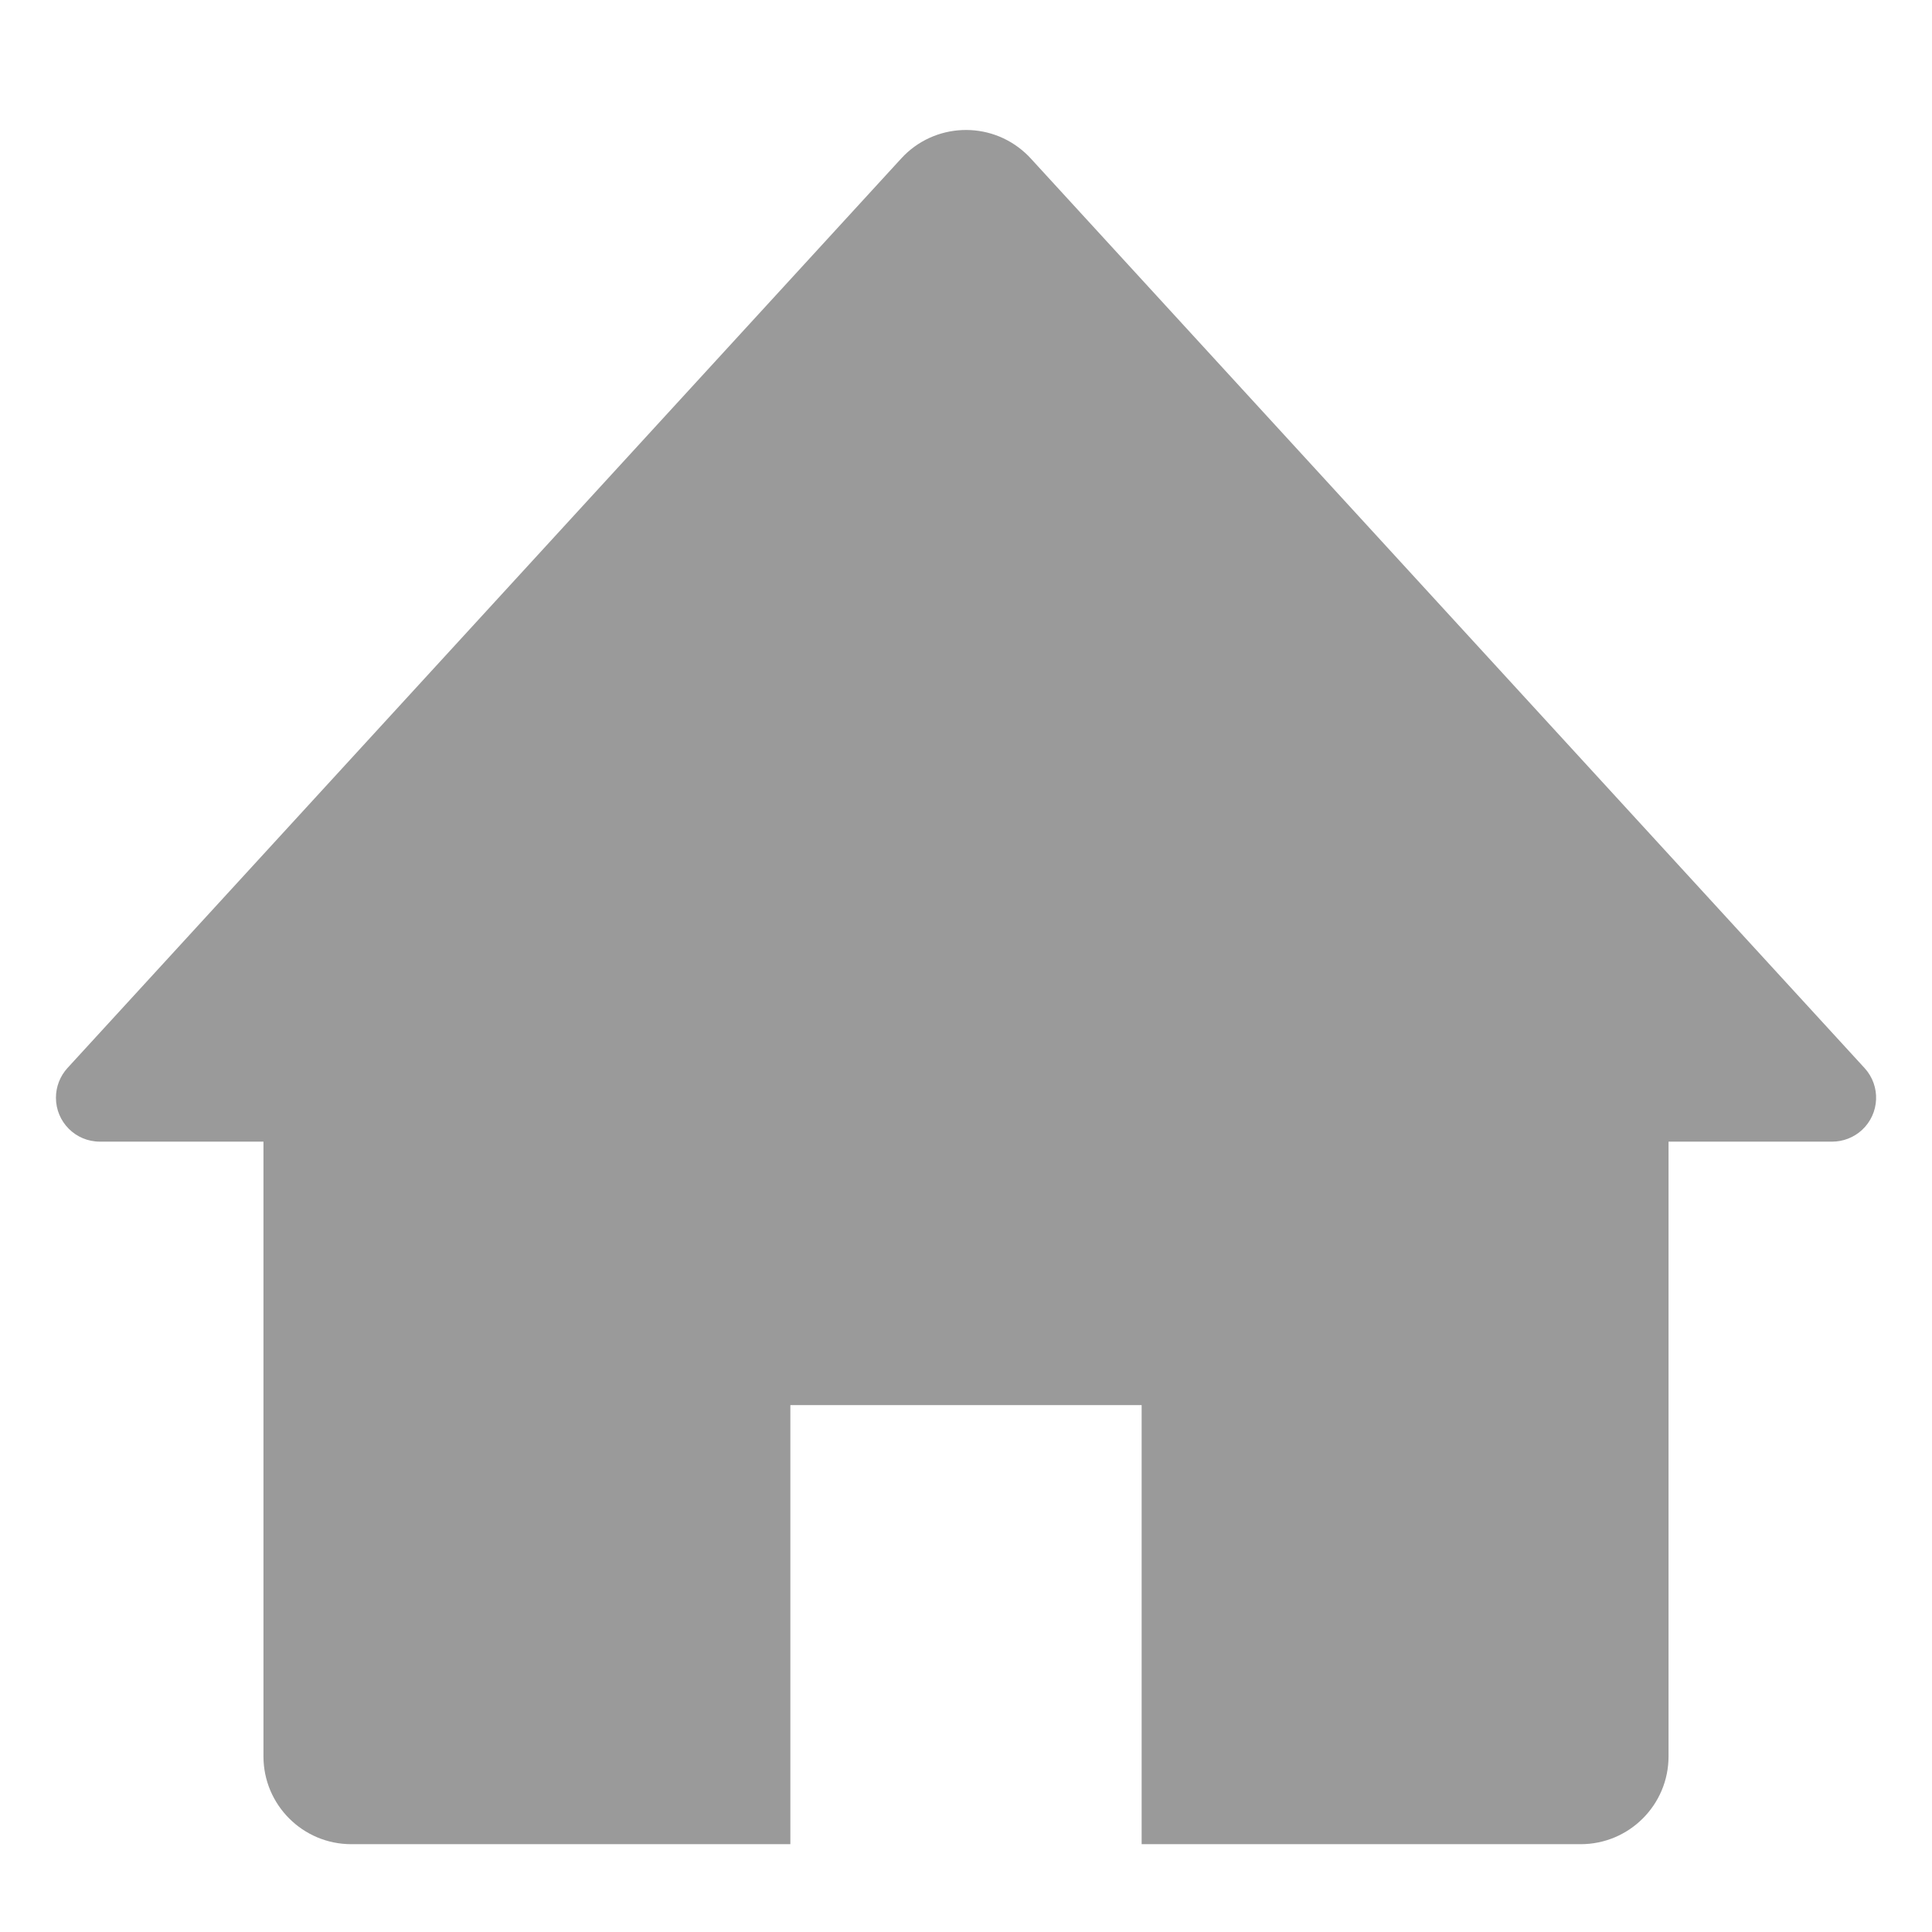 <?xml version="1.0" encoding="UTF-8"?>
<svg width="22px" height="22px" viewBox="0 0 22 22" version="1.1" xmlns="http://www.w3.org/2000/svg" xmlns:xlink="http://www.w3.org/1999/xlink">
    <!-- Generator: Sketch 47.1 (45422) - http://www.bohemiancoding.com/sketch -->
    <title>Icon /  Nav / Homepage </title>
    <desc>Created with Sketch.</desc>
    <defs></defs>
    <g id="Icon-图标" stroke="none" stroke-width="1" fill="none" fill-rule="evenodd">
        <g id="Artboard" transform="translate(-77, -312)" fill="#9A9A9A">
            <path d="M96,325 L96,332 C96,332.552 95.552,333 95,333 L81,333 C80.448,333 80,332.552 80,332 L80,325 L78.137,325 L78.137,325 C77.86,325 77.637,324.776 77.637,324.5 C77.637,324.375 77.684,324.254 77.768,324.162 L87.263,313.804 L87.263,313.804 C87.636,313.397 88.269,313.37 88.676,313.743 C88.697,313.762 88.718,313.783 88.737,313.804 L88.737,313.804 L98.232,324.162 L98.232,324.162 C98.419,324.366 98.405,324.682 98.201,324.869 C98.109,324.953 97.988,325 97.863,325 L96,325 Z M86,328 L86,333 L90,333 L90,328 L86,328 Z" id="Icon-/--Nav-/-Homepage-"></path>
        </g>
    </g>
</svg>